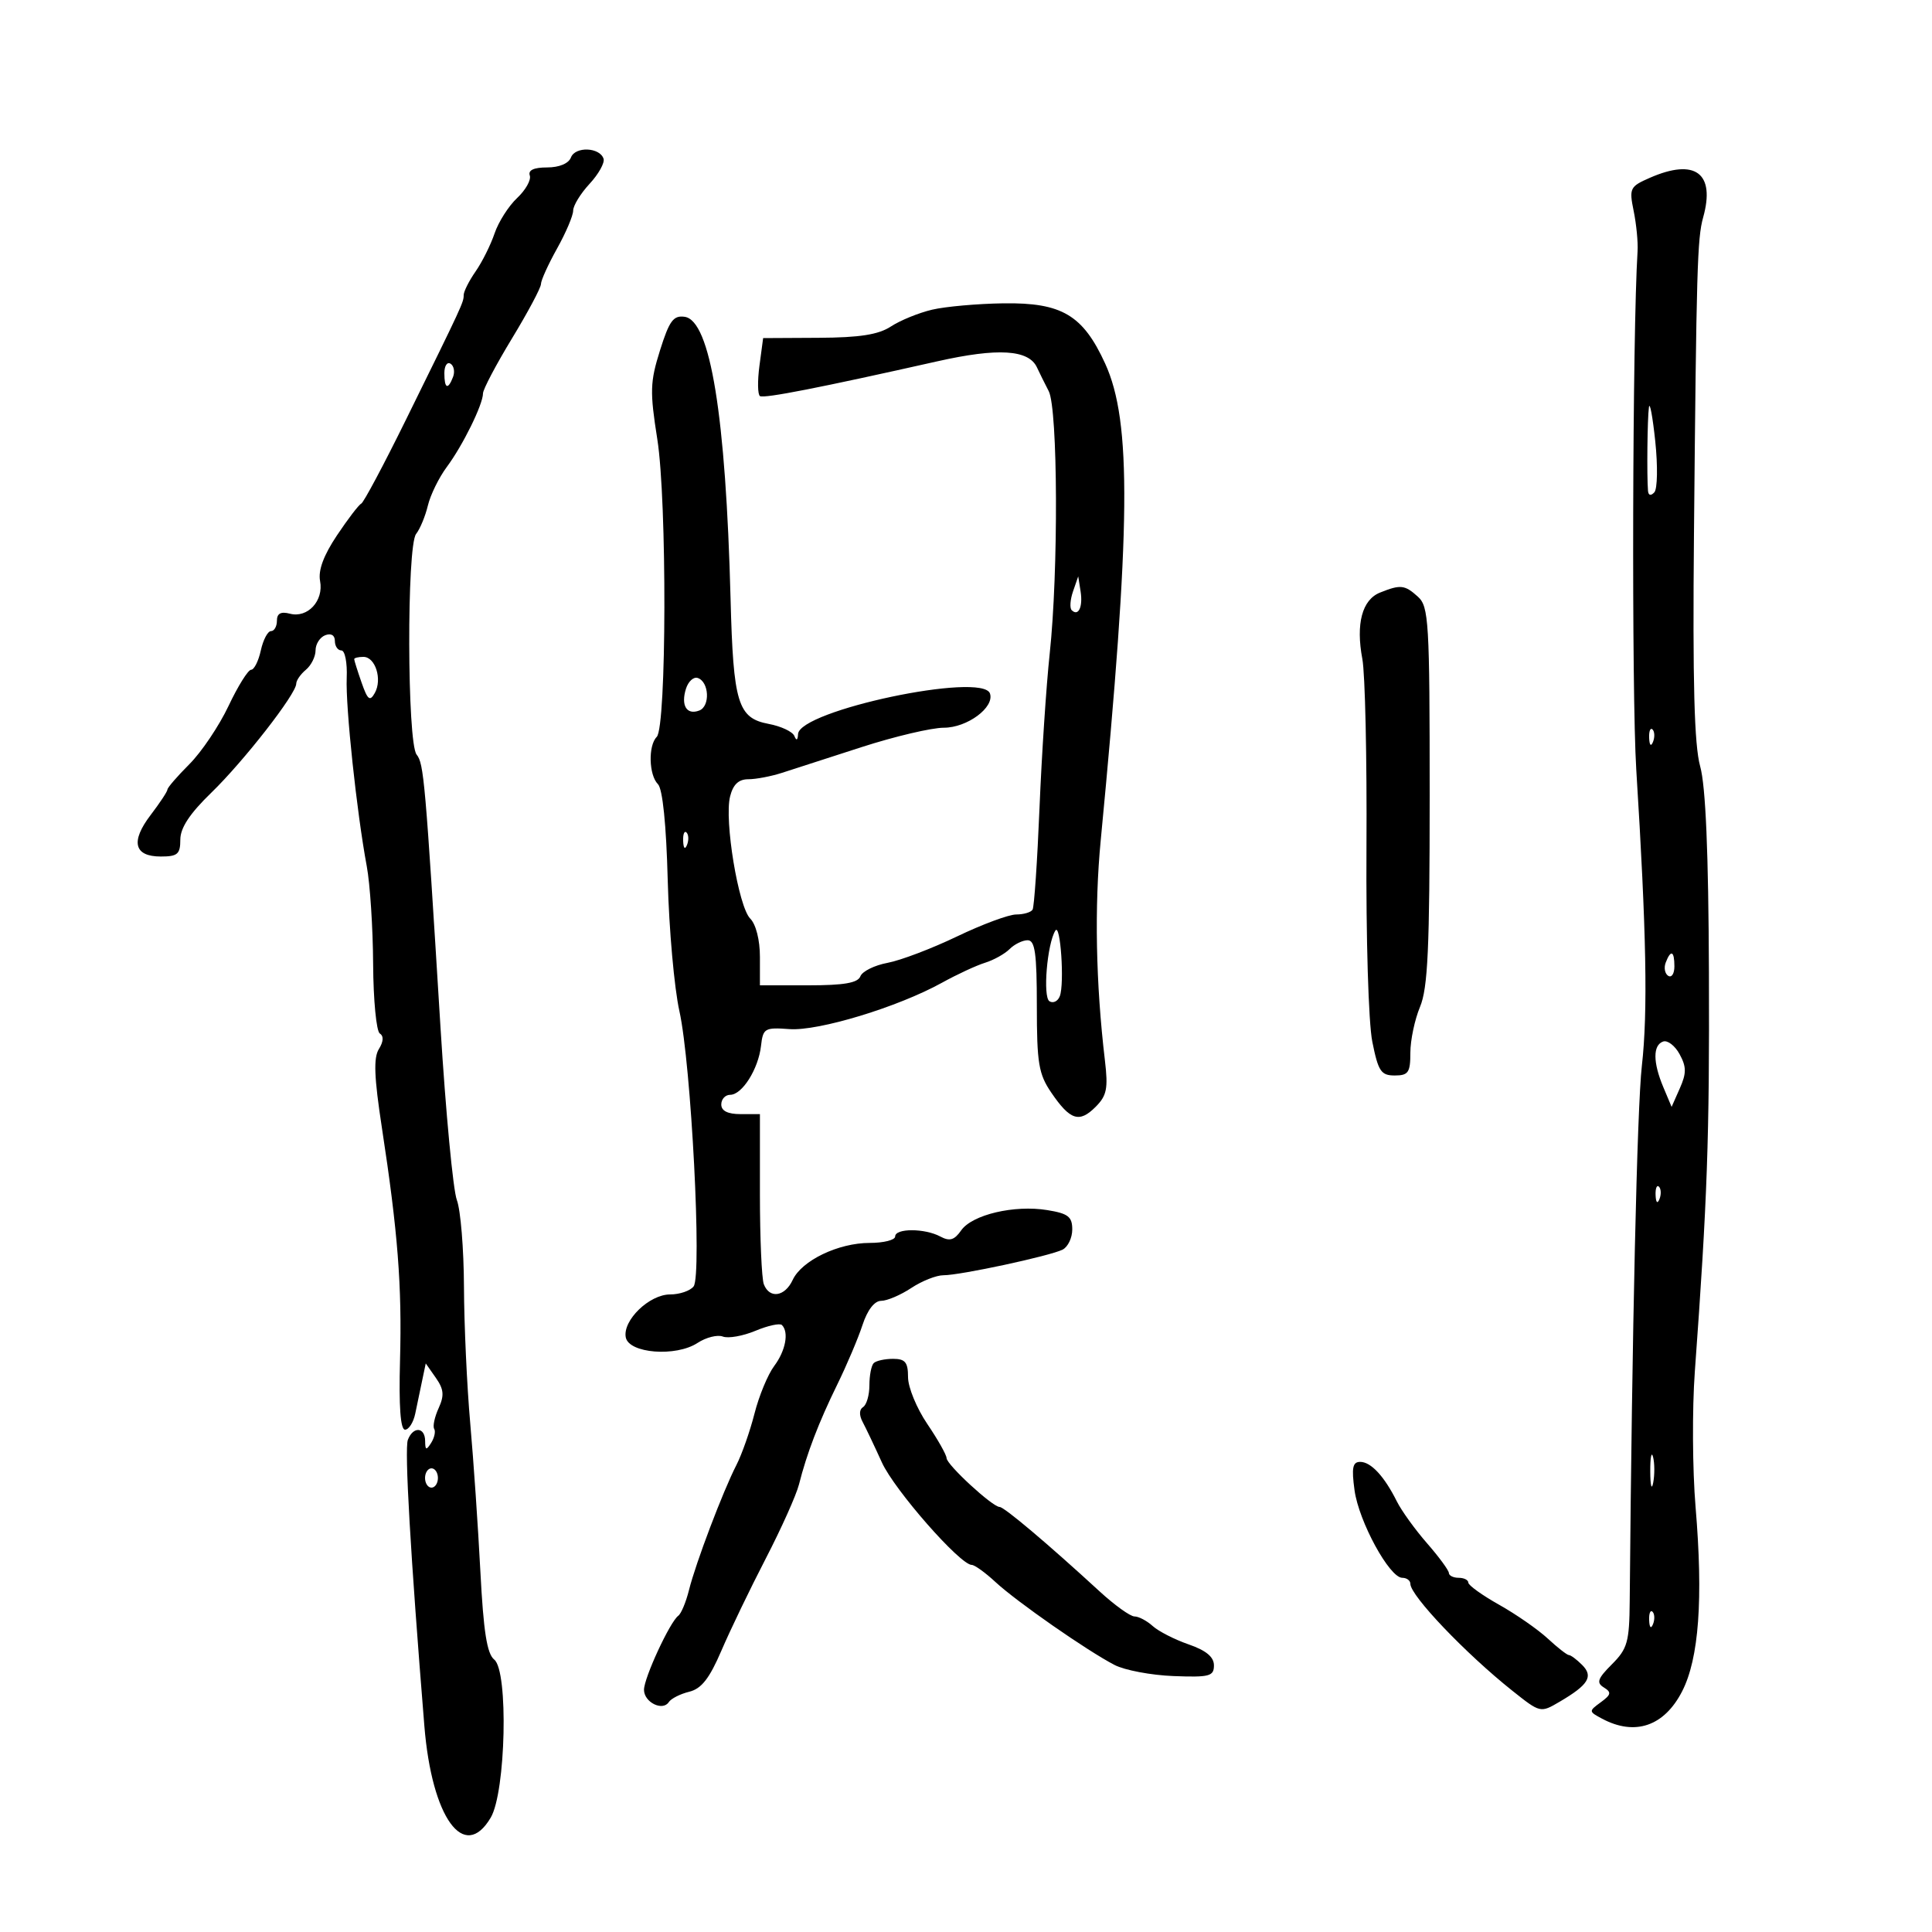 <svg xmlns="http://www.w3.org/2000/svg" width="300" height="300" viewBox="0 0 300 300" version="1.1">
	<path d="M 88.659 24.447 C 88.296 25.391, 86.841 26, 84.948 26 C 82.893 26, 81.980 26.425, 82.265 27.250 C 82.502 27.938, 81.616 29.513, 80.296 30.751 C 78.976 31.989, 77.400 34.464, 76.795 36.251 C 76.189 38.038, 74.863 40.694, 73.847 42.154 C 72.831 43.614, 72 45.265, 72 45.823 C 72 46.951, 71.851 47.272, 63.020 65.206 C 59.579 72.195, 56.460 78.045, 56.091 78.206 C 55.721 78.368, 54.026 80.583, 52.325 83.129 C 50.244 86.242, 49.385 88.565, 49.702 90.221 C 50.288 93.289, 47.772 96.015, 45.018 95.294 C 43.609 94.926, 43 95.254, 43 96.383 C 43 97.273, 42.586 98, 42.079 98 C 41.573 98, 40.862 99.350, 40.500 101 C 40.138 102.650, 39.460 104, 38.993 104 C 38.527 104, 36.949 106.528, 35.487 109.619 C 34.025 112.709, 31.292 116.774, 29.414 118.652 C 27.537 120.530, 26 122.307, 26 122.600 C 26 122.893, 24.825 124.674, 23.389 126.557 C 20.242 130.683, 20.810 133, 24.969 133 C 27.574 133, 28 132.631, 28 130.375 C 28 128.552, 29.469 126.328, 32.809 123.091 C 37.842 118.215, 46 107.747, 46 106.165 C 46 105.659, 46.675 104.685, 47.500 104 C 48.325 103.315, 49 101.958, 49 100.985 C 49 100.011, 49.675 98.955, 50.500 98.638 C 51.414 98.288, 52 98.637, 52 99.531 C 52 100.339, 52.454 101, 53.009 101 C 53.565 101, 53.938 102.912, 53.838 105.250 C 53.647 109.749, 55.388 126.115, 56.950 134.500 C 57.462 137.250, 57.908 144.086, 57.940 149.691 C 57.973 155.296, 58.441 160.154, 58.980 160.487 C 59.604 160.873, 59.550 161.747, 58.832 162.897 C 57.982 164.258, 58.096 167.255, 59.298 175.101 C 61.782 191.332, 62.430 199.636, 62.115 211.250 C 61.922 218.394, 62.182 222, 62.893 222 C 63.481 222, 64.195 220.875, 64.481 219.500 C 64.766 218.125, 65.250 215.810, 65.555 214.356 L 66.110 211.712 67.675 213.946 C 68.924 215.729, 69.011 216.681, 68.107 218.665 C 67.484 220.032, 67.176 221.475, 67.421 221.873 C 67.667 222.270, 67.455 223.249, 66.949 224.048 C 66.187 225.252, 66.028 225.202, 66.015 223.750 C 65.996 221.572, 64.148 221.451, 63.333 223.575 C 62.790 224.990, 63.742 241.502, 65.894 268 C 67.055 282.289, 72.074 289.223, 76.201 282.237 C 78.548 278.264, 78.967 259.475, 76.749 257.705 C 75.617 256.802, 75.076 253.365, 74.592 244 C 74.237 237.125, 73.528 226.775, 73.017 221 C 72.505 215.225, 72.068 205.692, 72.044 199.815 C 72.020 193.938, 71.523 187.876, 70.940 186.342 C 70.357 184.809, 69.214 172.742, 68.400 159.527 C 66.032 121.068, 65.813 118.570, 64.693 117.174 C 63.214 115.331, 63.142 84.777, 64.612 82.911 C 65.224 82.135, 66.046 80.150, 66.440 78.500 C 66.834 76.850, 68.159 74.150, 69.386 72.500 C 71.874 69.153, 75 62.795, 75 61.082 C 75 60.468, 77.025 56.630, 79.500 52.553 C 81.975 48.476, 84 44.674, 84 44.105 C 84 43.536, 85.125 41.056, 86.500 38.593 C 87.875 36.130, 89 33.480, 89 32.704 C 89 31.927, 90.147 30.055, 91.549 28.542 C 92.950 27.029, 93.928 25.276, 93.720 24.646 C 93.132 22.857, 89.326 22.707, 88.659 24.447 M 256.208 27.601 C 253.083 28.967, 252.955 29.228, 253.677 32.770 C 254.096 34.821, 254.368 37.625, 254.281 39 C 253.482 51.750, 253.341 107.707, 254.079 119.500 C 255.659 144.779, 255.892 157.149, 254.947 165.500 C 254.207 172.032, 253.421 206.693, 253.061 248.614 C 253.007 254.968, 252.712 256.016, 250.298 258.430 C 248.076 260.652, 247.853 261.291, 249.043 262.026 C 250.259 262.778, 250.183 263.146, 248.565 264.329 C 246.677 265.709, 246.681 265.759, 248.754 266.868 C 253.871 269.607, 258.417 268.057, 261.201 262.627 C 263.813 257.531, 264.485 248.303, 263.287 234 C 262.802 228.225, 262.751 218.775, 263.171 213 C 265.118 186.275, 265.457 176.665, 265.361 151 C 265.291 132.285, 264.857 122.063, 264.002 119 C 263.085 115.714, 262.825 106.005, 263.038 83 C 263.420 41.704, 263.555 37.011, 264.462 33.768 C 266.387 26.886, 263.236 24.531, 256.208 27.601 M 144.733 48.088 C 142.662 48.576, 139.788 49.748, 138.348 50.691 C 136.404 51.965, 133.510 52.419, 127.115 52.454 L 118.500 52.500 117.926 56.800 C 117.611 59.165, 117.648 61.283, 118.010 61.506 C 118.652 61.903, 127.347 60.198, 145.554 56.104 C 154.956 53.990, 159.735 54.283, 161.018 57.051 C 161.387 57.848, 162.209 59.506, 162.845 60.736 C 164.270 63.496, 164.365 88.777, 162.997 101.500 C 162.465 106.450, 161.751 117.250, 161.412 125.500 C 161.072 133.750, 160.589 140.838, 160.338 141.250 C 160.087 141.662, 158.943 142, 157.796 142 C 156.649 142, 152.513 143.535, 148.605 145.412 C 144.697 147.289, 139.844 149.133, 137.819 149.510 C 135.795 149.888, 133.896 150.827, 133.601 151.598 C 133.205 152.629, 131.069 153, 125.531 153 L 118 153 118 148.571 C 118 145.965, 117.382 143.525, 116.497 142.640 C 114.660 140.803, 112.442 127.361, 113.367 123.674 C 113.835 121.808, 114.691 121, 116.198 121 C 117.386 121, 119.740 120.552, 121.429 120.005 C 123.118 119.457, 128.688 117.657, 133.807 116.005 C 138.926 114.352, 144.663 113, 146.557 113 C 150.191 113, 154.452 109.840, 153.722 107.688 C 152.572 104.294, 124.113 110.309, 123.921 113.987 C 123.870 114.967, 123.668 115.071, 123.348 114.282 C 123.077 113.612, 121.280 112.768, 119.355 112.407 C 114.568 111.509, 113.862 109.192, 113.442 93 C 112.704 64.549, 110.302 49.773, 106.321 49.195 C 104.567 48.940, 103.935 49.797, 102.488 54.397 C 100.940 59.322, 100.895 60.784, 102.067 68.203 C 103.579 77.779, 103.511 112.889, 101.977 114.423 C 100.633 115.767, 100.748 120.348, 102.162 121.762 C 102.893 122.493, 103.458 128.035, 103.686 136.712 C 103.886 144.295, 104.700 153.425, 105.496 157 C 107.326 165.223, 109.022 198.021, 107.706 199.750 C 107.183 200.438, 105.539 201, 104.052 201 C 100.829 201, 96.668 205.026, 97.168 207.661 C 97.643 210.160, 104.953 210.732, 108.310 208.532 C 109.635 207.665, 111.404 207.218, 112.242 207.540 C 113.081 207.861, 115.357 207.460, 117.302 206.647 C 119.246 205.835, 121.099 205.432, 121.418 205.752 C 122.533 206.866, 121.988 209.747, 120.214 212.115 C 119.232 213.427, 117.856 216.750, 117.157 219.500 C 116.457 222.250, 115.191 225.850, 114.344 227.500 C 112.255 231.568, 108.023 242.727, 106.988 246.896 C 106.524 248.764, 105.774 250.564, 105.321 250.896 C 104.024 251.848, 100 260.540, 100 262.391 C 100 264.330, 102.893 265.764, 103.851 264.300 C 104.208 263.754, 105.635 263.031, 107.022 262.692 C 108.917 262.230, 110.162 260.638, 112.022 256.303 C 113.385 253.127, 116.482 246.698, 118.905 242.015 C 121.327 237.332, 123.650 232.150, 124.067 230.500 C 125.283 225.683, 127.120 220.889, 130.005 215 C 131.487 211.975, 133.252 207.813, 133.927 205.750 C 134.695 203.407, 135.783 201.998, 136.828 201.993 C 137.747 201.990, 139.850 201.093, 141.500 200 C 143.150 198.907, 145.400 198.016, 146.500 198.019 C 149.095 198.027, 163.053 195.026, 165 194.041 C 165.825 193.623, 166.500 192.214, 166.500 190.908 C 166.500 188.925, 165.860 188.430, 162.618 187.903 C 157.497 187.070, 150.962 188.610, 149.252 191.051 C 148.185 192.574, 147.466 192.785, 146.007 192.004 C 143.586 190.708, 139 190.706, 139 192 C 139 192.550, 137.218 193, 135.041 193 C 130.174 193, 124.486 195.736, 123.087 198.750 C 121.877 201.357, 119.488 201.713, 118.607 199.418 C 118.273 198.548, 118 192.248, 118 185.418 L 118 173 115 173 C 113 173, 112 172.500, 112 171.500 C 112 170.675, 112.623 170, 113.385 170 C 115.241 170, 117.758 166.005, 118.168 162.410 C 118.481 159.668, 118.735 159.517, 122.583 159.799 C 127.102 160.130, 139.433 156.380, 146.272 152.597 C 148.597 151.310, 151.604 149.915, 152.953 149.497 C 154.303 149.078, 156.022 148.121, 156.775 147.368 C 157.527 146.616, 158.786 146, 159.571 146 C 160.716 146, 161 148.025, 161 156.188 C 161 165.110, 161.280 166.786, 163.250 169.672 C 166.173 173.954, 167.589 174.411, 170.113 171.887 C 171.867 170.133, 172.088 169.035, 171.571 164.660 C 170.154 152.681, 169.927 140.812, 170.918 130.500 C 175.599 81.782, 175.750 65.503, 171.607 56.452 C 168.157 48.918, 164.886 46.977, 155.846 47.100 C 151.806 47.156, 146.805 47.600, 144.733 48.088 M 69 57.941 C 69 60.356, 69.556 60.599, 70.349 58.532 C 70.659 57.725, 70.482 56.798, 69.956 56.473 C 69.430 56.148, 69 56.809, 69 57.941 M 256.042 63.250 C 255.803 64.977, 255.706 73.869, 255.900 76.200 C 255.962 76.946, 256.334 77.040, 256.884 76.450 C 257.370 75.927, 257.434 72.353, 257.026 68.500 C 256.618 64.650, 256.175 62.288, 256.042 63.250 M 166.622 91.825 C 166.179 93.104, 166.083 94.417, 166.409 94.742 C 167.445 95.779, 168.174 94.250, 167.794 91.836 L 167.426 89.500 166.622 91.825 M 214.280 92.020 C 211.509 93.135, 210.516 96.866, 211.542 102.310 C 211.977 104.615, 212.266 117.750, 212.185 131.500 C 212.102 145.651, 212.495 158.778, 213.090 161.750 C 214.012 166.354, 214.441 167, 216.571 167 C 218.685 167, 219 166.541, 219 163.468 C 219 161.525, 219.675 158.320, 220.500 156.346 C 221.717 153.433, 222 147.247, 222 123.533 C 222 96.492, 221.863 94.186, 220.171 92.655 C 218.129 90.807, 217.471 90.736, 214.280 92.020 M 55 102.351 C 55 102.544, 55.513 104.174, 56.141 105.975 C 57.088 108.691, 57.438 108.968, 58.202 107.604 C 59.387 105.486, 58.286 102, 56.433 102 C 55.645 102, 55 102.158, 55 102.351 M 106.520 106.936 C 105.693 109.542, 106.629 111.080, 108.585 110.329 C 110.306 109.669, 110.118 105.860, 108.335 105.273 C 107.694 105.062, 106.877 105.811, 106.520 106.936 M 256.079 114.583 C 256.127 115.748, 256.364 115.985, 256.683 115.188 C 256.972 114.466, 256.936 113.603, 256.604 113.271 C 256.272 112.939, 256.036 113.529, 256.079 114.583 M 106.079 130.583 C 106.127 131.748, 106.364 131.985, 106.683 131.188 C 106.972 130.466, 106.936 129.603, 106.604 129.271 C 106.272 128.939, 106.036 129.529, 106.079 130.583 M 163.877 144.500 C 162.596 146.558, 161.905 154.823, 162.959 155.475 C 163.539 155.833, 164.263 155.479, 164.567 154.686 C 165.311 152.748, 164.667 143.233, 163.877 144.500 M 258.651 149.468 C 258.341 150.275, 258.518 151.202, 259.044 151.527 C 259.570 151.852, 260 151.191, 260 150.059 C 260 147.644, 259.444 147.401, 258.651 149.468 M 258.250 161.728 C 256.646 162.291, 256.659 164.959, 258.283 168.823 L 259.567 171.875 260.844 168.991 C 261.884 166.640, 261.878 165.662, 260.810 163.698 C 260.090 162.374, 258.938 161.487, 258.250 161.728 M 257.079 185.583 C 257.127 186.748, 257.364 186.985, 257.683 186.188 C 257.972 185.466, 257.936 184.603, 257.604 184.271 C 257.272 183.939, 257.036 184.529, 257.079 185.583 M 135.667 211.667 C 135.300 212.033, 135 213.582, 135 215.108 C 135 216.634, 134.559 218.154, 134.020 218.487 C 133.415 218.861, 133.388 219.744, 133.949 220.796 C 134.448 221.733, 135.792 224.561, 136.936 227.081 C 138.876 231.355, 149.088 243, 150.896 243 C 151.343 243, 153 244.197, 154.579 245.660 C 157.871 248.712, 168.837 256.347, 173.072 258.537 C 174.646 259.351, 178.762 260.126, 182.217 260.259 C 187.807 260.473, 188.500 260.291, 188.500 258.601 C 188.500 257.288, 187.286 256.281, 184.566 255.339 C 182.403 254.590, 179.892 253.308, 178.988 252.489 C 178.083 251.670, 176.811 251, 176.161 251 C 175.511 251, 173.072 249.247, 170.740 247.104 C 162.689 239.705, 155.931 234, 155.217 233.999 C 154.116 233.998, 147.002 227.444, 146.982 226.412 C 146.972 225.910, 145.622 223.520, 143.982 221.100 C 142.342 218.679, 141 215.417, 141 213.850 C 141 211.531, 140.565 211, 138.667 211 C 137.383 211, 136.033 211.300, 135.667 211.667 M 256.252 228.500 C 256.263 230.700, 256.468 231.482, 256.707 230.238 C 256.946 228.994, 256.937 227.194, 256.687 226.238 C 256.437 225.282, 256.241 226.300, 256.252 228.500 M 210.332 231.406 C 210.998 236.262, 215.761 245, 217.743 245 C 218.434 245, 219 245.421, 219 245.936 C 219 247.769, 227.596 256.779, 234.845 262.545 C 239.178 265.991, 239.199 265.996, 242.172 264.250 C 246.662 261.615, 247.457 260.314, 245.671 258.528 C 244.830 257.688, 243.909 257, 243.623 257 C 243.337 257, 241.859 255.847, 240.339 254.438 C 238.818 253.029, 235.420 250.666, 232.788 249.188 C 230.156 247.710, 228.002 246.162, 228.001 245.750 C 228 245.338, 227.325 245, 226.500 245 C 225.675 245, 224.991 244.662, 224.981 244.250 C 224.970 243.838, 223.444 241.761, 221.589 239.636 C 219.733 237.510, 217.624 234.585, 216.901 233.136 C 214.958 229.240, 212.880 227, 211.209 227 C 210.034 227, 209.853 227.910, 210.332 231.406 M 66 229.500 C 66 230.325, 66.450 231, 67 231 C 67.550 231, 68 230.325, 68 229.500 C 68 228.675, 67.550 228, 67 228 C 66.450 228, 66 228.675, 66 229.500 M 256.079 251.583 C 256.127 252.748, 256.364 252.985, 256.683 252.188 C 256.972 251.466, 256.936 250.603, 256.604 250.271 C 256.272 249.939, 256.036 250.529, 256.079 251.583" stroke="none" fill="black" fill-rule="evenodd"/>
</svg>
